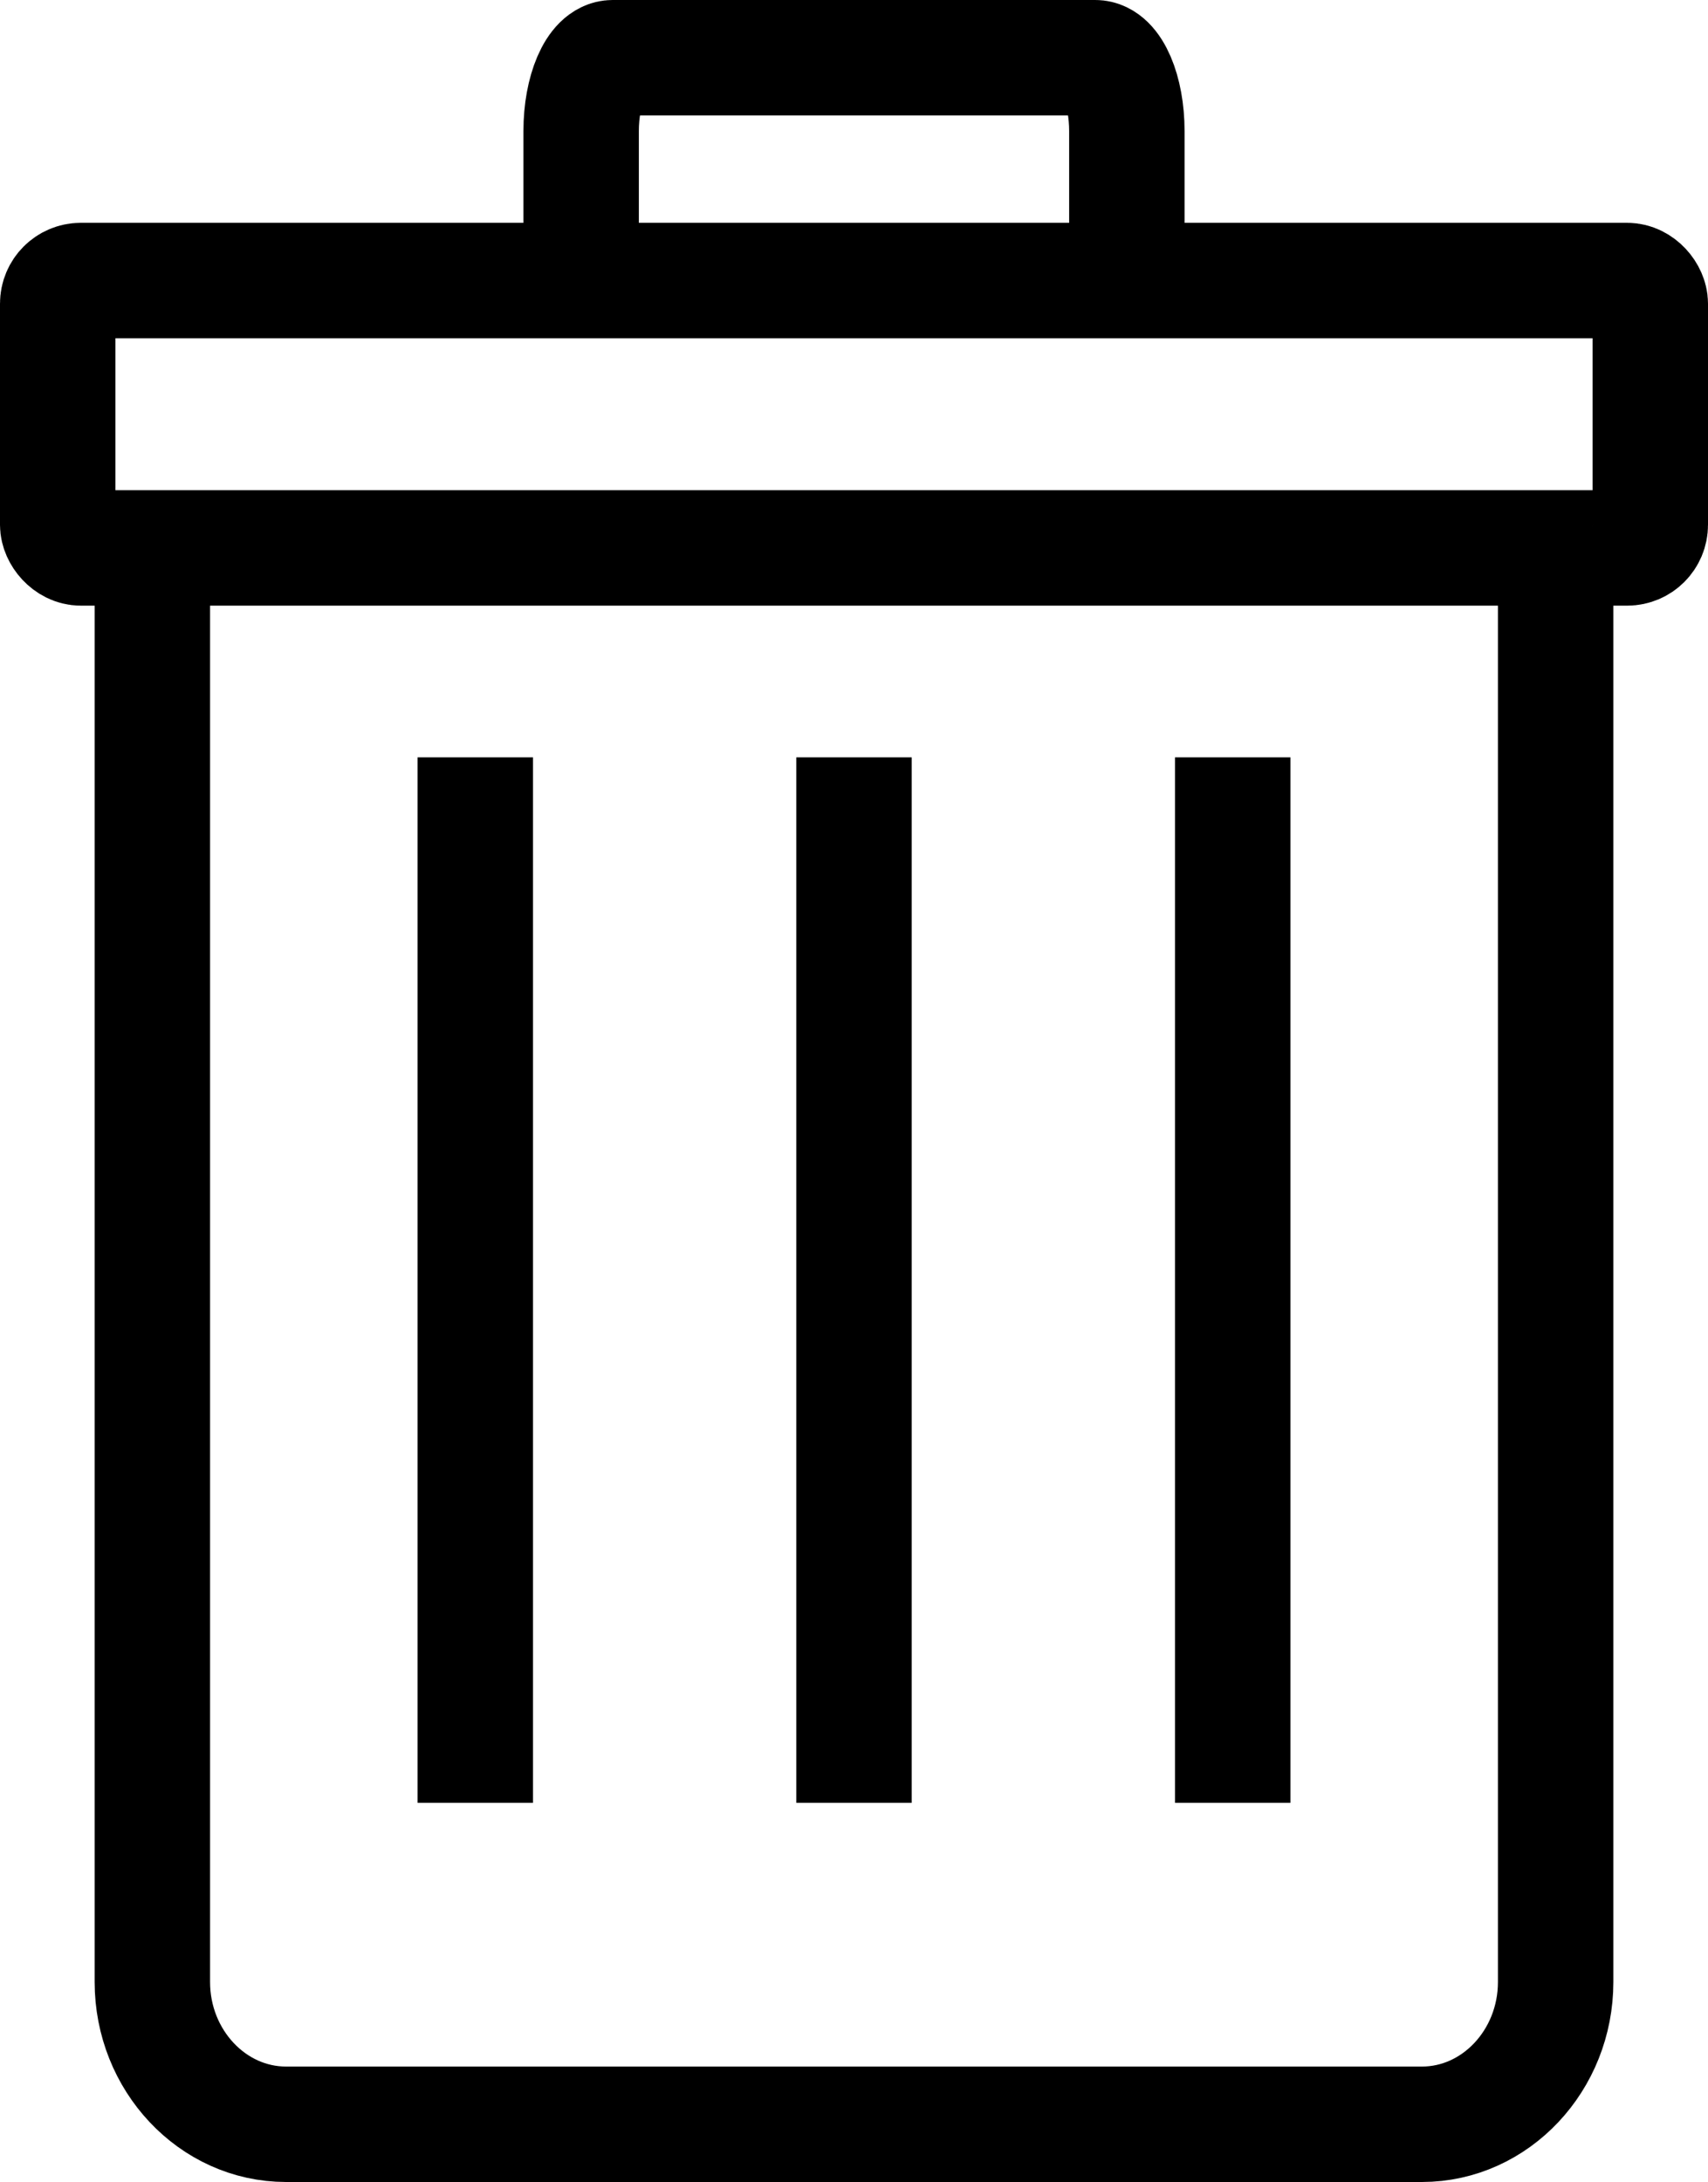 <svg xmlns="http://www.w3.org/2000/svg" viewBox="0 0 147.98 189"><defs><style>.cls-1,.cls-2{fill:none;stroke:#000;stroke-width:10px;}.cls-1{stroke-miterlimit:10;}.cls-2{stroke-miterlimit:15;}</style></defs><title>Asset 14</title><g id="Layer_2" data-name="Layer 2"><g id="Layer_1-2" data-name="Layer 1"><path class="cls-1" d="M13.2,47.46V171.68c0,6.78,5.21,12.32,11.58,12.32H123.2c6.37,0,11.58-5.54,11.58-12.32V47.46"/><rect class="cls-1" x="5" y="24.3" width="137.98" height="23.16" rx="2" ry="2"/><path class="cls-2" d="M50.35,22.85V11.35C50.35,7.86,51.58,5,53.08,5H94.9c1.5,0,2.73,2.86,2.73,6.35v9.57"/><line class="cls-1" x1="41.18" y1="65.6" x2="41.18" y2="156.16"/><line class="cls-1" x1="106.8" y1="65.6" x2="106.8" y2="156.16"/><line class="cls-1" x1="73.99" y1="65.6" x2="73.99" y2="156.16"/></g></g></svg>